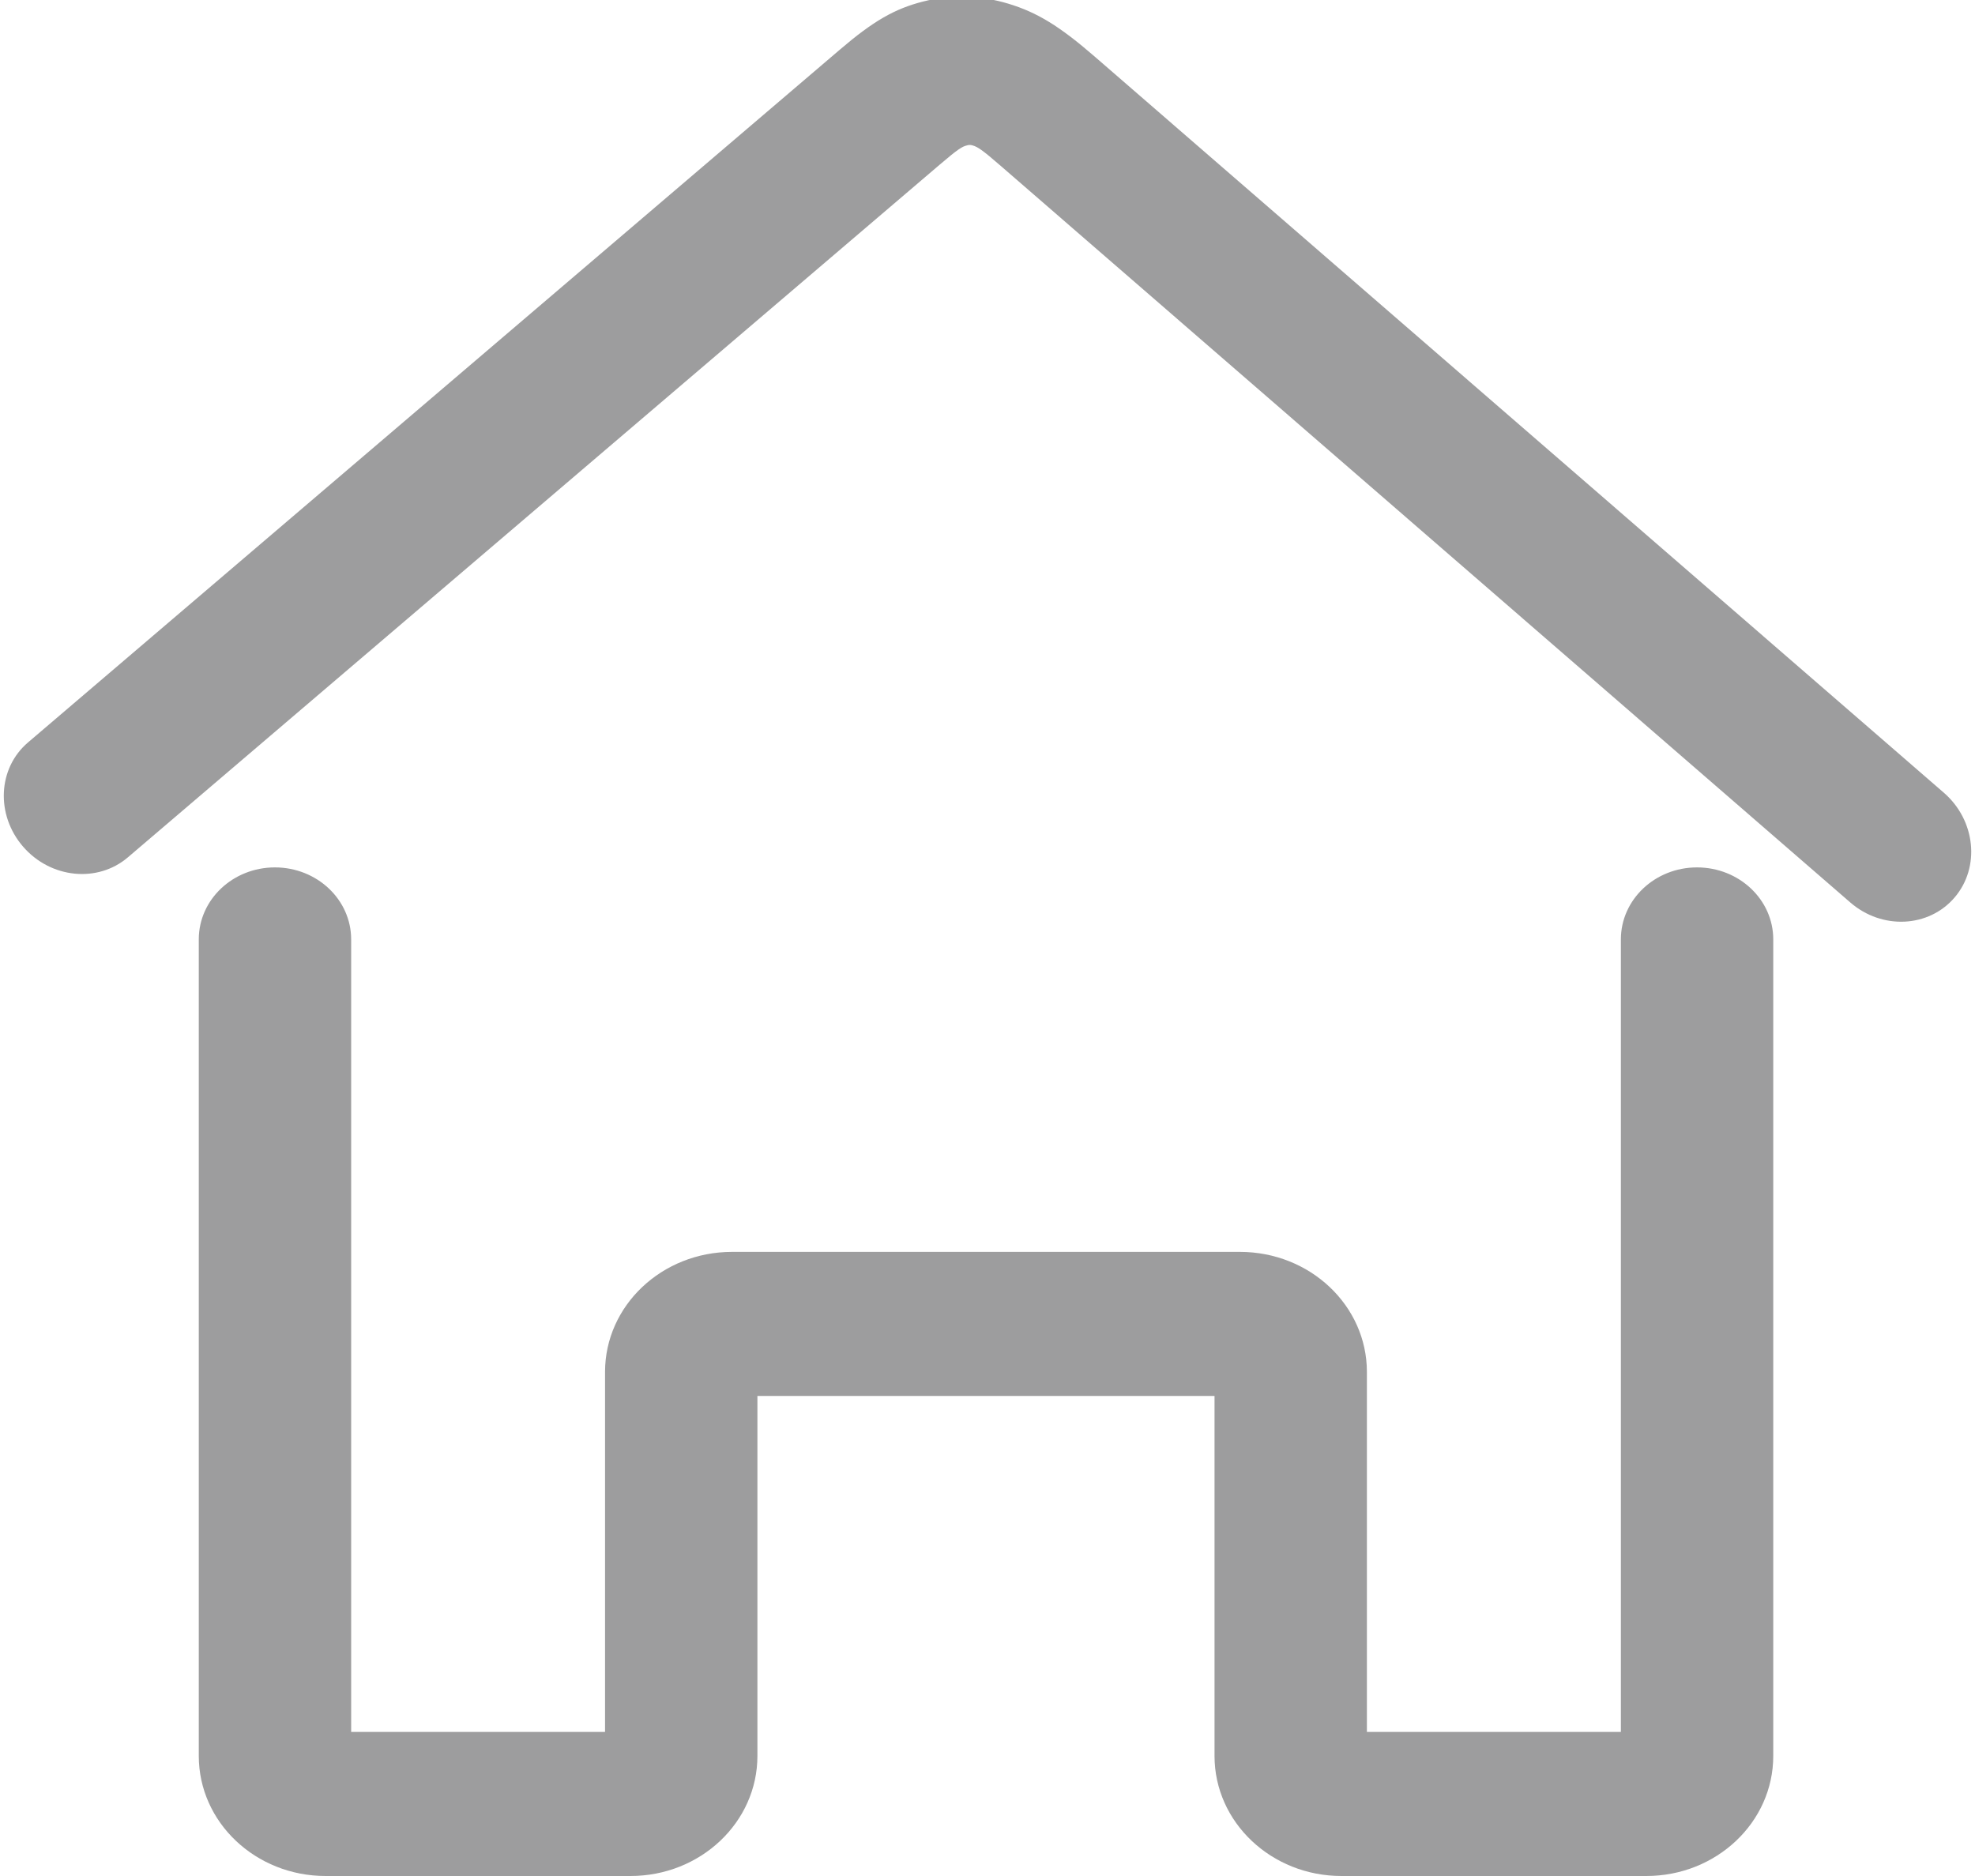 <?xml version="1.0" encoding="UTF-8" standalone="no"?>
<svg width="20px" height="19px" viewBox="0 0 20 19" version="1.1" xmlns="http://www.w3.org/2000/svg" xmlns:xlink="http://www.w3.org/1999/xlink">
    <!-- Generator: Sketch 48.1 (47250) - http://www.bohemiancoding.com/sketch -->
    <title>shouye</title>
    <desc>Created with Sketch.</desc>
    <defs></defs>
    <g id="icon" stroke="none" stroke-width="1" fill="none" fill-rule="evenodd" transform="translate(-68, -96)">
        <path d="M75.67,110.138 L75.67,113.784 C75.67,114.456 75.094,115 74.384,115 L71.298,115 C70.588,115 70.013,114.456 70.013,113.784 L70.013,105.514 C70.013,105.111 70.358,104.785 70.784,104.785 C71.21,104.785 71.556,105.111 71.556,105.514 L71.556,113.541 L74.127,113.541 L74.127,109.895 C74.127,109.223 74.703,108.679 75.413,108.679 L80.556,108.679 C81.266,108.679 81.842,109.223 81.842,109.895 L81.842,113.541 L84.414,113.541 L84.414,105.514 C84.414,105.111 84.759,104.785 85.185,104.785 C85.611,104.785 85.957,105.111 85.957,105.514 L85.957,113.784 C85.957,114.456 85.381,115 84.671,115 L81.585,115 C80.875,115 80.299,114.456 80.299,113.784 L80.299,110.138 L75.67,110.138 Z M69.295,104.683 C68.988,104.945 68.513,104.897 68.234,104.575 C67.955,104.253 67.977,103.78 68.284,103.519 L76.507,96.501 C76.84,96.216 77.059,96.088 77.35,96.015 C77.631,95.943 77.924,95.951 78.21,96.037 C78.505,96.126 78.732,96.267 79.082,96.57 L87.685,104.029 C88.006,104.308 88.055,104.783 87.794,105.089 C87.532,105.396 87.059,105.419 86.737,105.14 L78.135,97.681 C77.943,97.514 77.9,97.488 77.85,97.473 C77.829,97.467 77.815,97.466 77.794,97.472 C77.743,97.484 77.702,97.509 77.518,97.666 L69.295,104.683 Z" id="shouye" fill="#9D9D9E" fill-rule="nonzero"></path>
    </g>
</svg>
